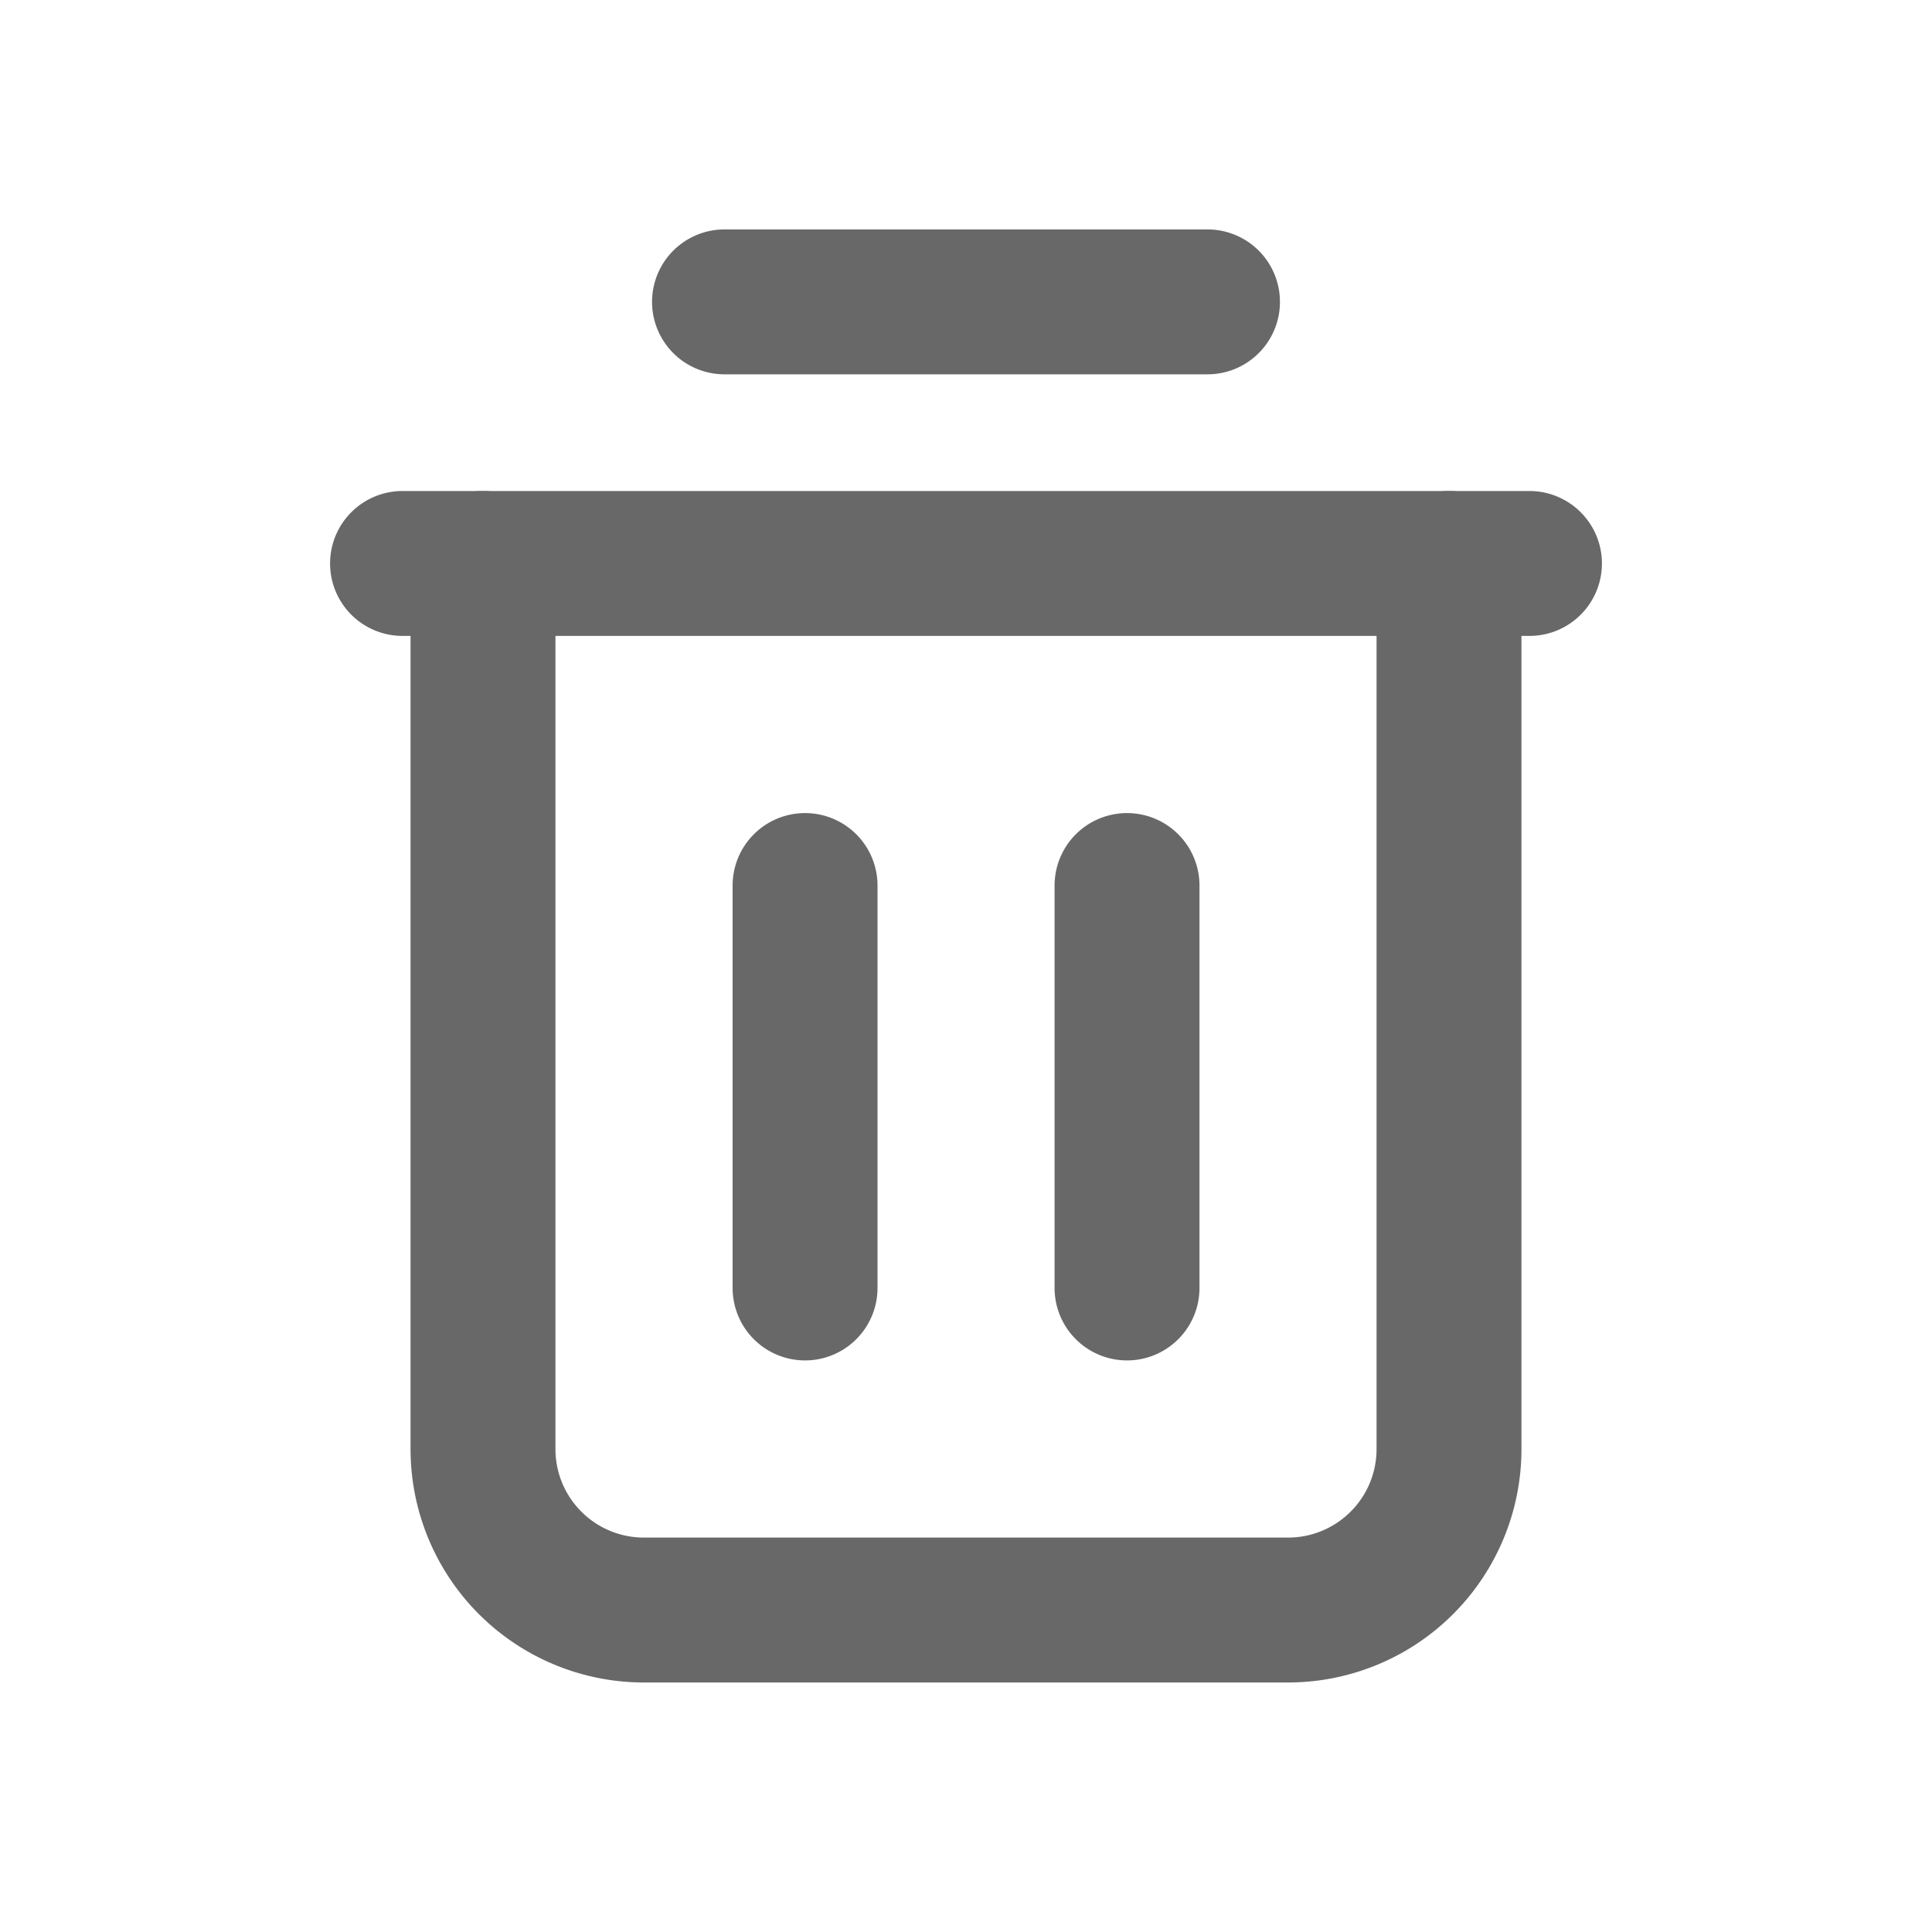 <svg width="20" height="20" fill="none" xmlns="http://www.w3.org/2000/svg"><path fill-rule="evenodd" clip-rule="evenodd" d="M3.417 5.833a.75.75 0 01.75-.75h11.666a.75.75 0 010 1.5H4.167a.75.75 0 01-.75-.75z" fill="#686868"/><path fill-rule="evenodd" clip-rule="evenodd" d="M5 5.083a.75.75 0 01.75.75V15c0 .507.41.917.917.917h6.666c.507 0 .917-.41.917-.917V5.833a.75.75 0 011.5 0V15a2.416 2.416 0 01-2.417 2.417H6.667A2.416 2.416 0 014.25 15V5.833a.75.75 0 01.75-.75zm1.75-1.958a.75.75 0 01.75-.75h5a.75.75 0 010 1.5h-5a.75.75 0 01-.75-.75z" fill="#686868"/><path fill-rule="evenodd" clip-rule="evenodd" d="M8.334 8.417a.75.75 0 01.75.75v4.166a.75.75 0 01-1.5 0V9.167a.75.75 0 01.75-.75zm3.333 0a.75.75 0 01.75.75v4.166a.75.75 0 11-1.5 0V9.167a.75.75 0 01.75-.75z" fill="#686868"/></svg>